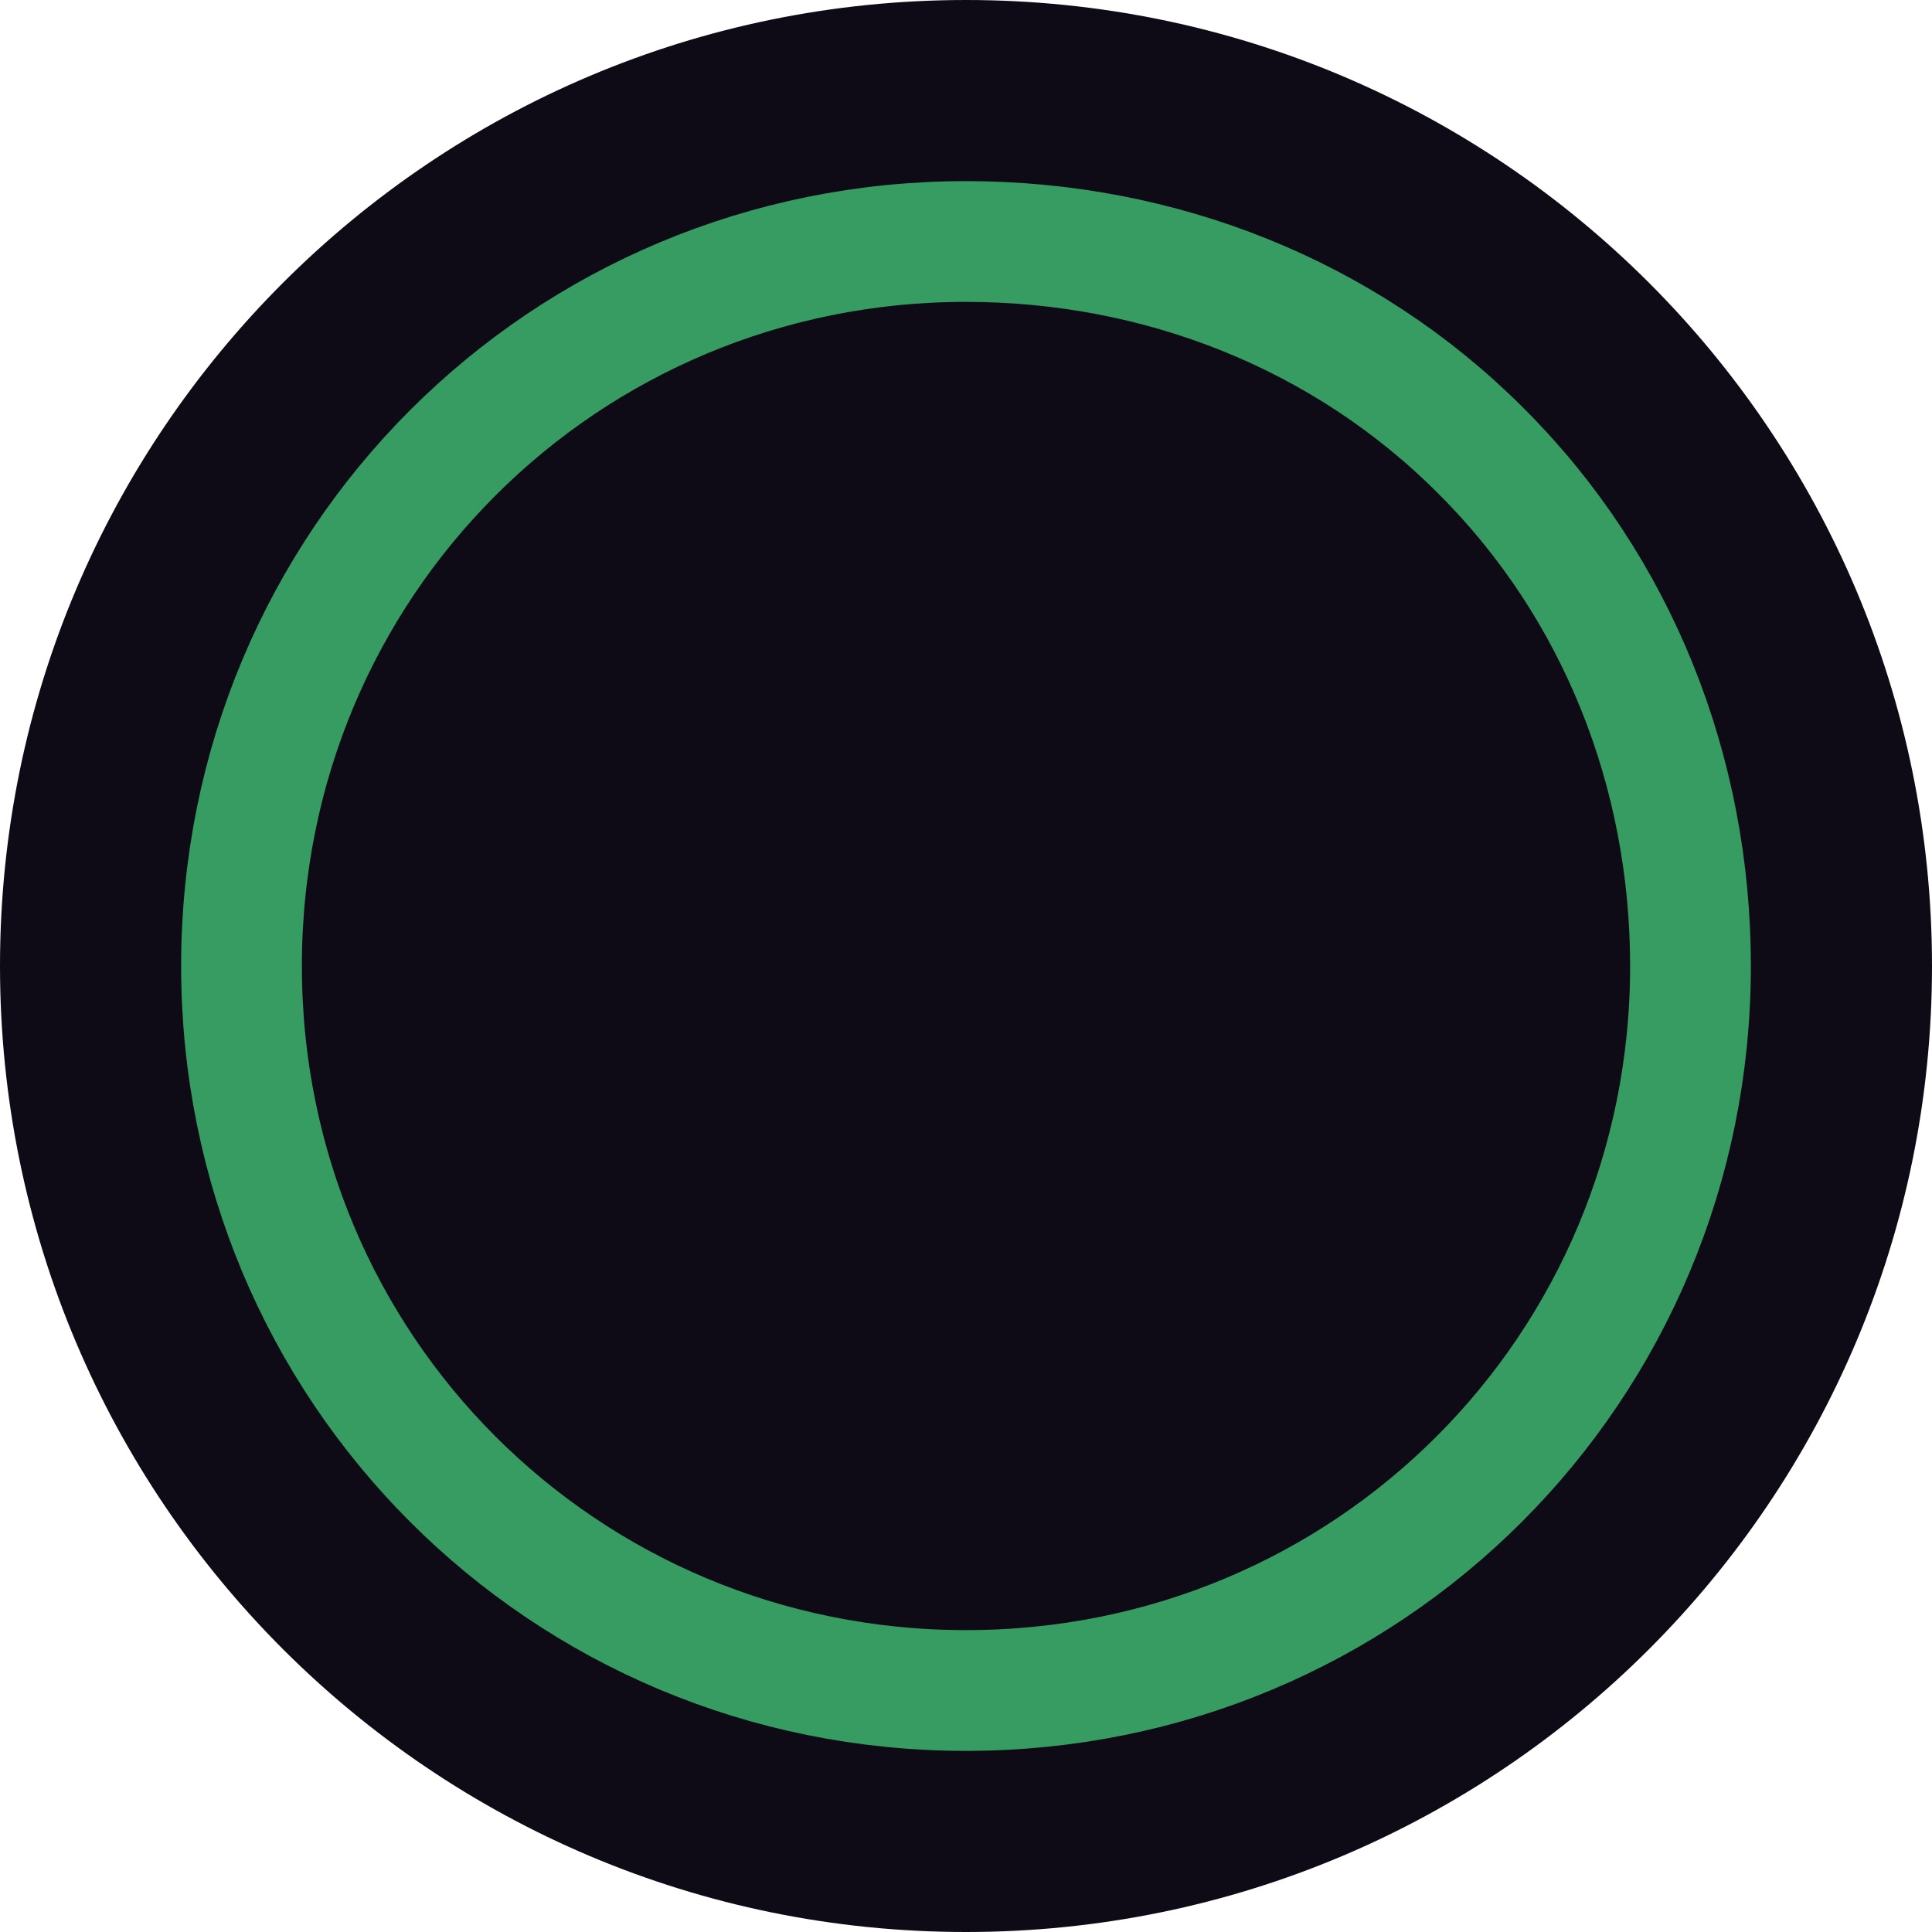 <?xml version="1.0" encoding="UTF-8"?>
<svg xmlns="http://www.w3.org/2000/svg" xmlns:xlink="http://www.w3.org/1999/xlink" width="24pt" height="24pt" viewBox="0 0 24 24" version="1.1">
<g id="surface54">
<path style=" stroke:none;fill-rule:nonzero;fill:rgb(5.882%,4.314%,8.627%);fill-opacity:1;" d="M 24 12 C 24 18.629 18.629 24 12 24 C 5.371 24 0 18.629 0 12 C 0 5.371 5.371 0 12 0 C 18.629 0 24 5.371 24 12 Z M 24 12 "/>
<path style="fill-rule:nonzero;fill:rgb(5.882%,4.314%,8.627%);fill-opacity:1;stroke-width:1.5;stroke-linecap:butt;stroke-linejoin:miter;stroke:rgb(21.176%,61.176%,38.431%);stroke-opacity:1;stroke-miterlimit:4;" d="M 12 3 C 7 3 3 7 3 12 C 3 17 7 21 12 21 C 17 21 21 17 21 12 C 21 9.602 20.102 7.301 18.398 5.602 C 16.699 3.898 14.398 3 12 3 Z M 12 3 "/>
</g>
</svg>
